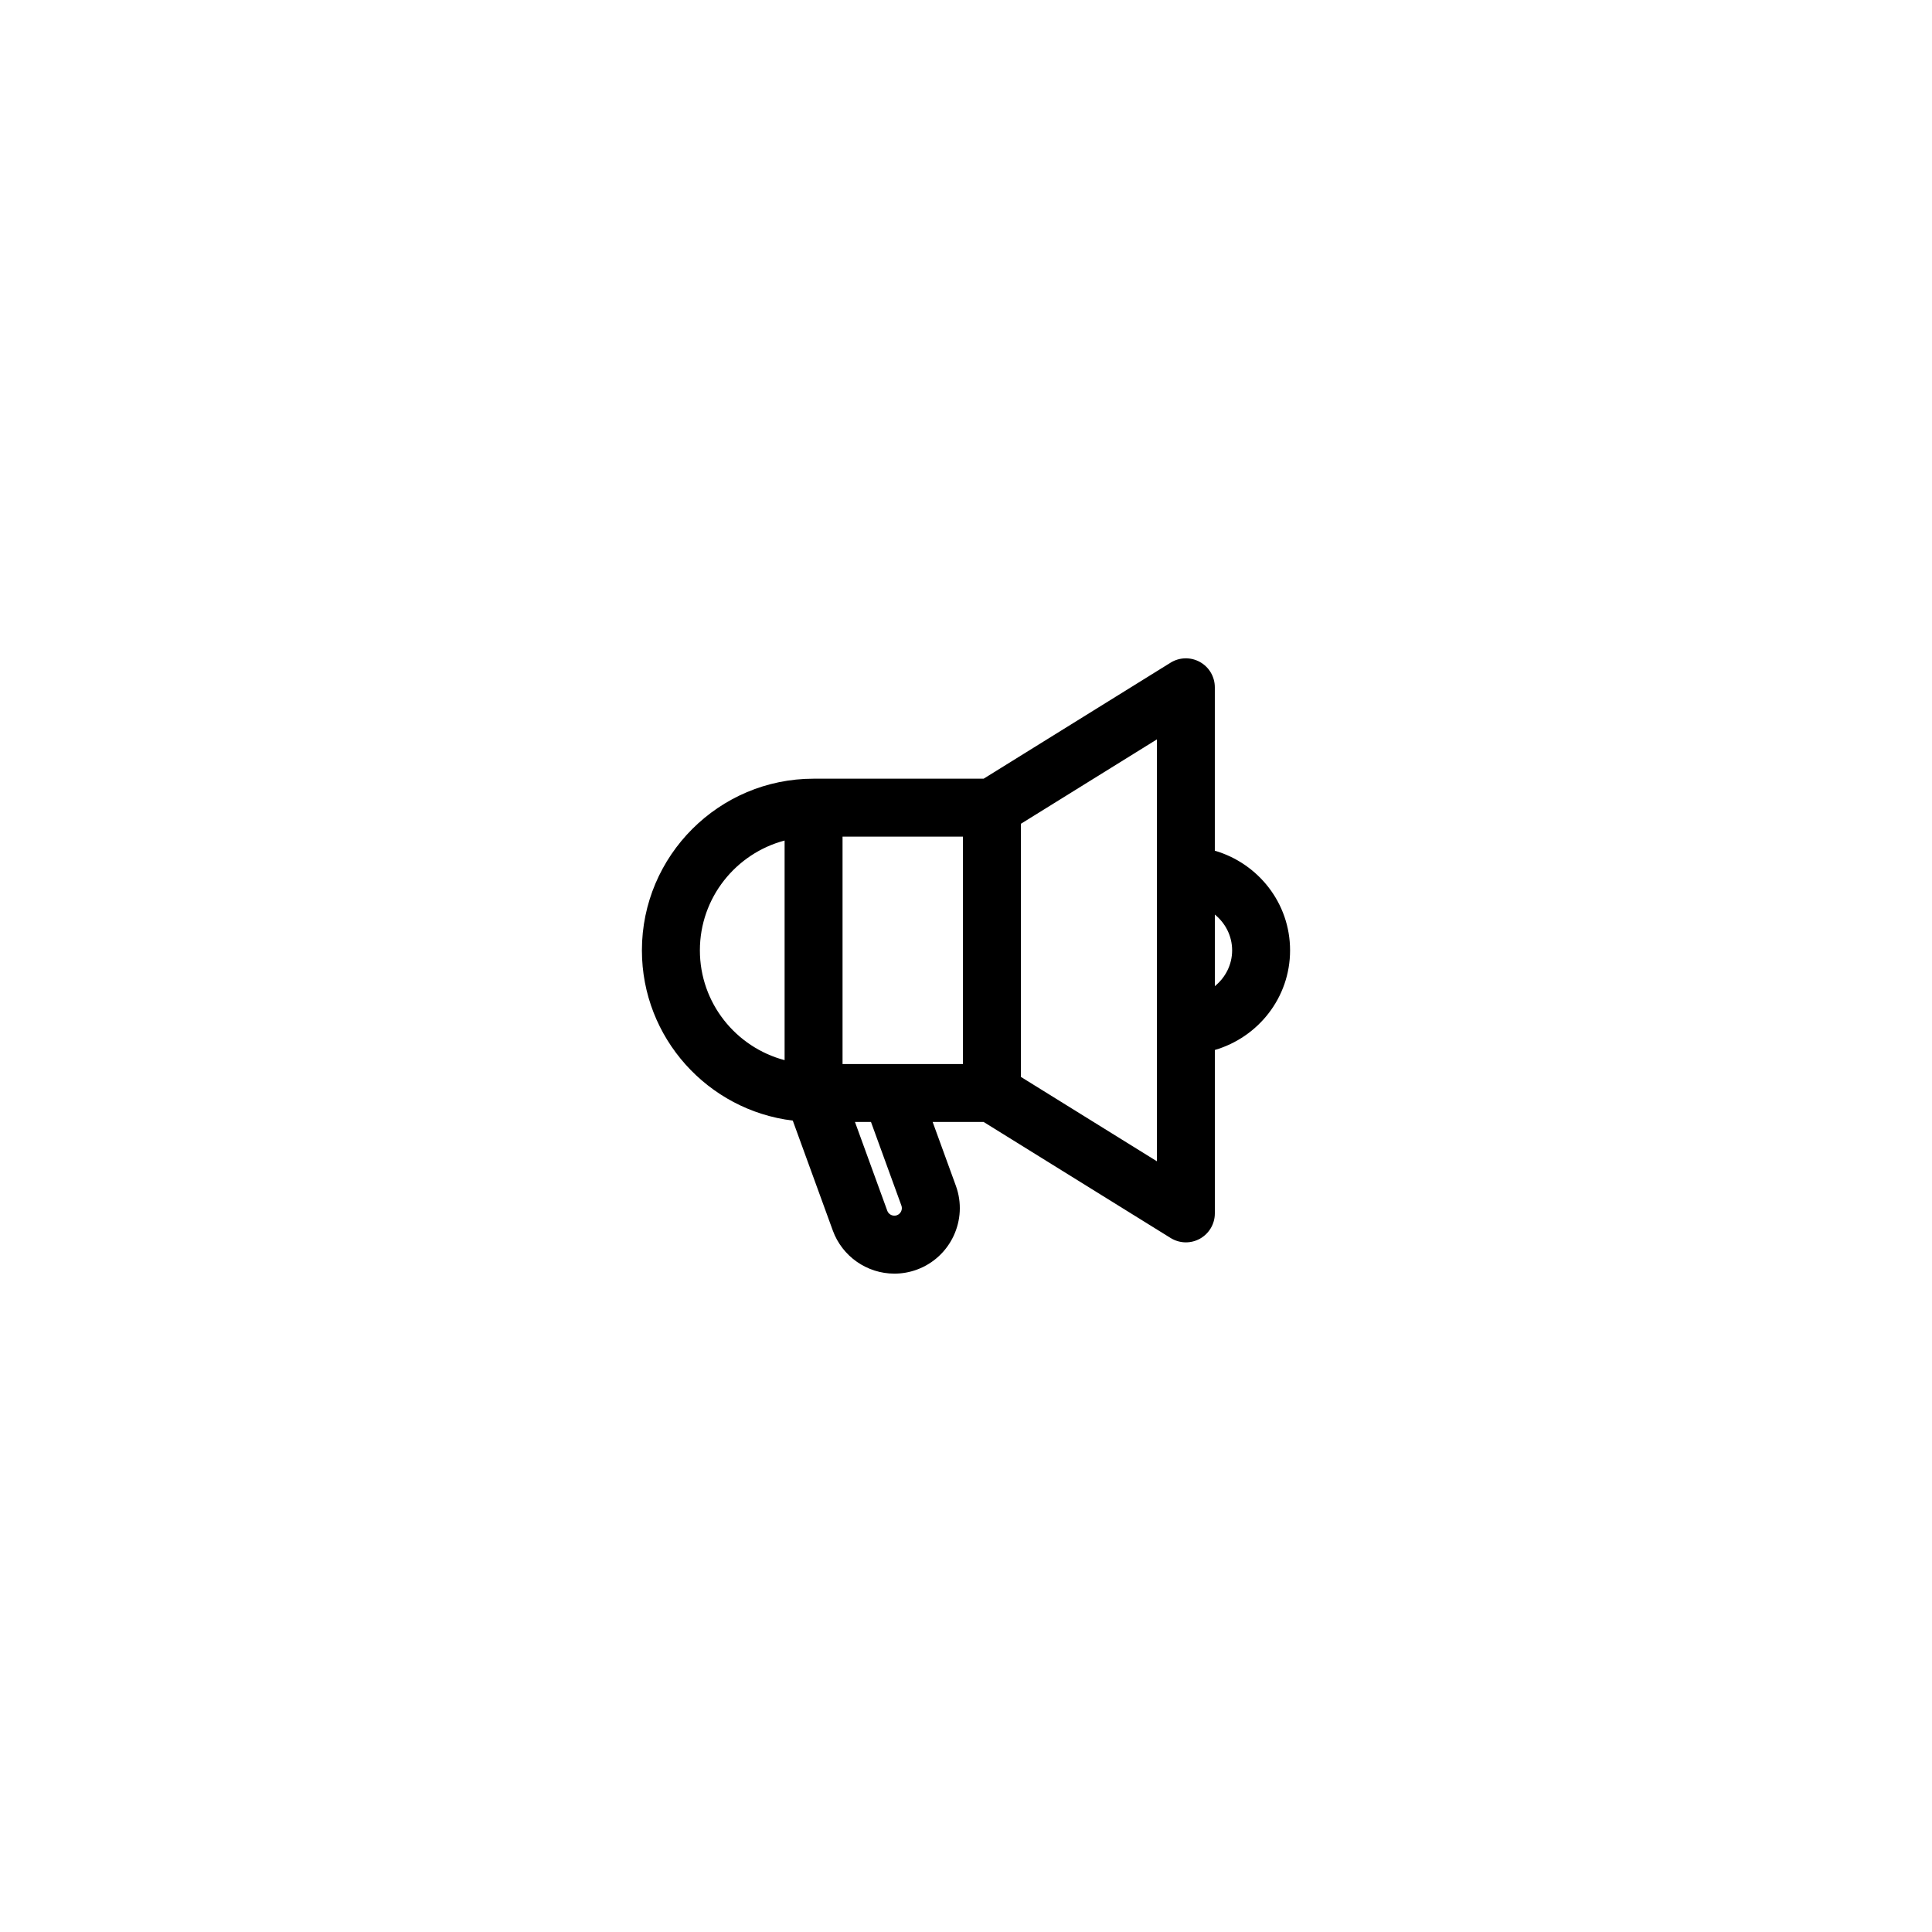 <svg xmlns="http://www.w3.org/2000/svg" xmlns:xlink="http://www.w3.org/1999/xlink" version="1.1" x="0px" y="0px" viewBox="0 0 100 100" enable-background="new 0 0 100 100" xml:space="preserve"><path d="M66.774,49.19c0-2.451-1.652-4.503-3.895-5.158v-8.457c0-0.545-0.295-1.047-0.771-1.311  C61.633,34,61.053,34.013,60.589,34.3l-9.676,6.005H42.11c-4.898,0-8.885,3.986-8.885,8.885c0,4.533,3.416,8.279,7.809,8.812  l2.072,5.691c0.486,1.334,1.766,2.23,3.186,2.23l0,0c0.395,0,0.784-0.068,1.16-0.205c1.756-0.641,2.663-2.59,2.023-4.344  l-1.201-3.301h2.639l9.676,6.004c0.242,0.15,0.517,0.227,0.791,0.227c0.251,0,0.502-0.063,0.729-0.189  c0.476-0.266,0.771-0.766,0.771-1.311v-8.457C65.122,53.691,66.774,51.641,66.774,49.19z M43.61,55.074V43.305h6.23v11.769H43.61z   M36.226,49.19c0-2.726,1.866-5.018,4.385-5.684v11.367C38.092,54.207,36.226,51.916,36.226,49.19z M46.657,62.402  c0.072,0.201-0.032,0.424-0.232,0.498c-0.044,0.016-0.088,0.023-0.133,0.023c-0.137,0-0.303-0.08-0.367-0.256l-1.672-4.594h0.829  L46.657,62.402z M59.88,60.107l-7.039-4.367V42.639l7.039-4.368V60.107z M62.88,51.043v-3.706c0.541,0.439,0.895,1.103,0.895,1.853  S63.421,50.604,62.88,51.043z"></path></svg>